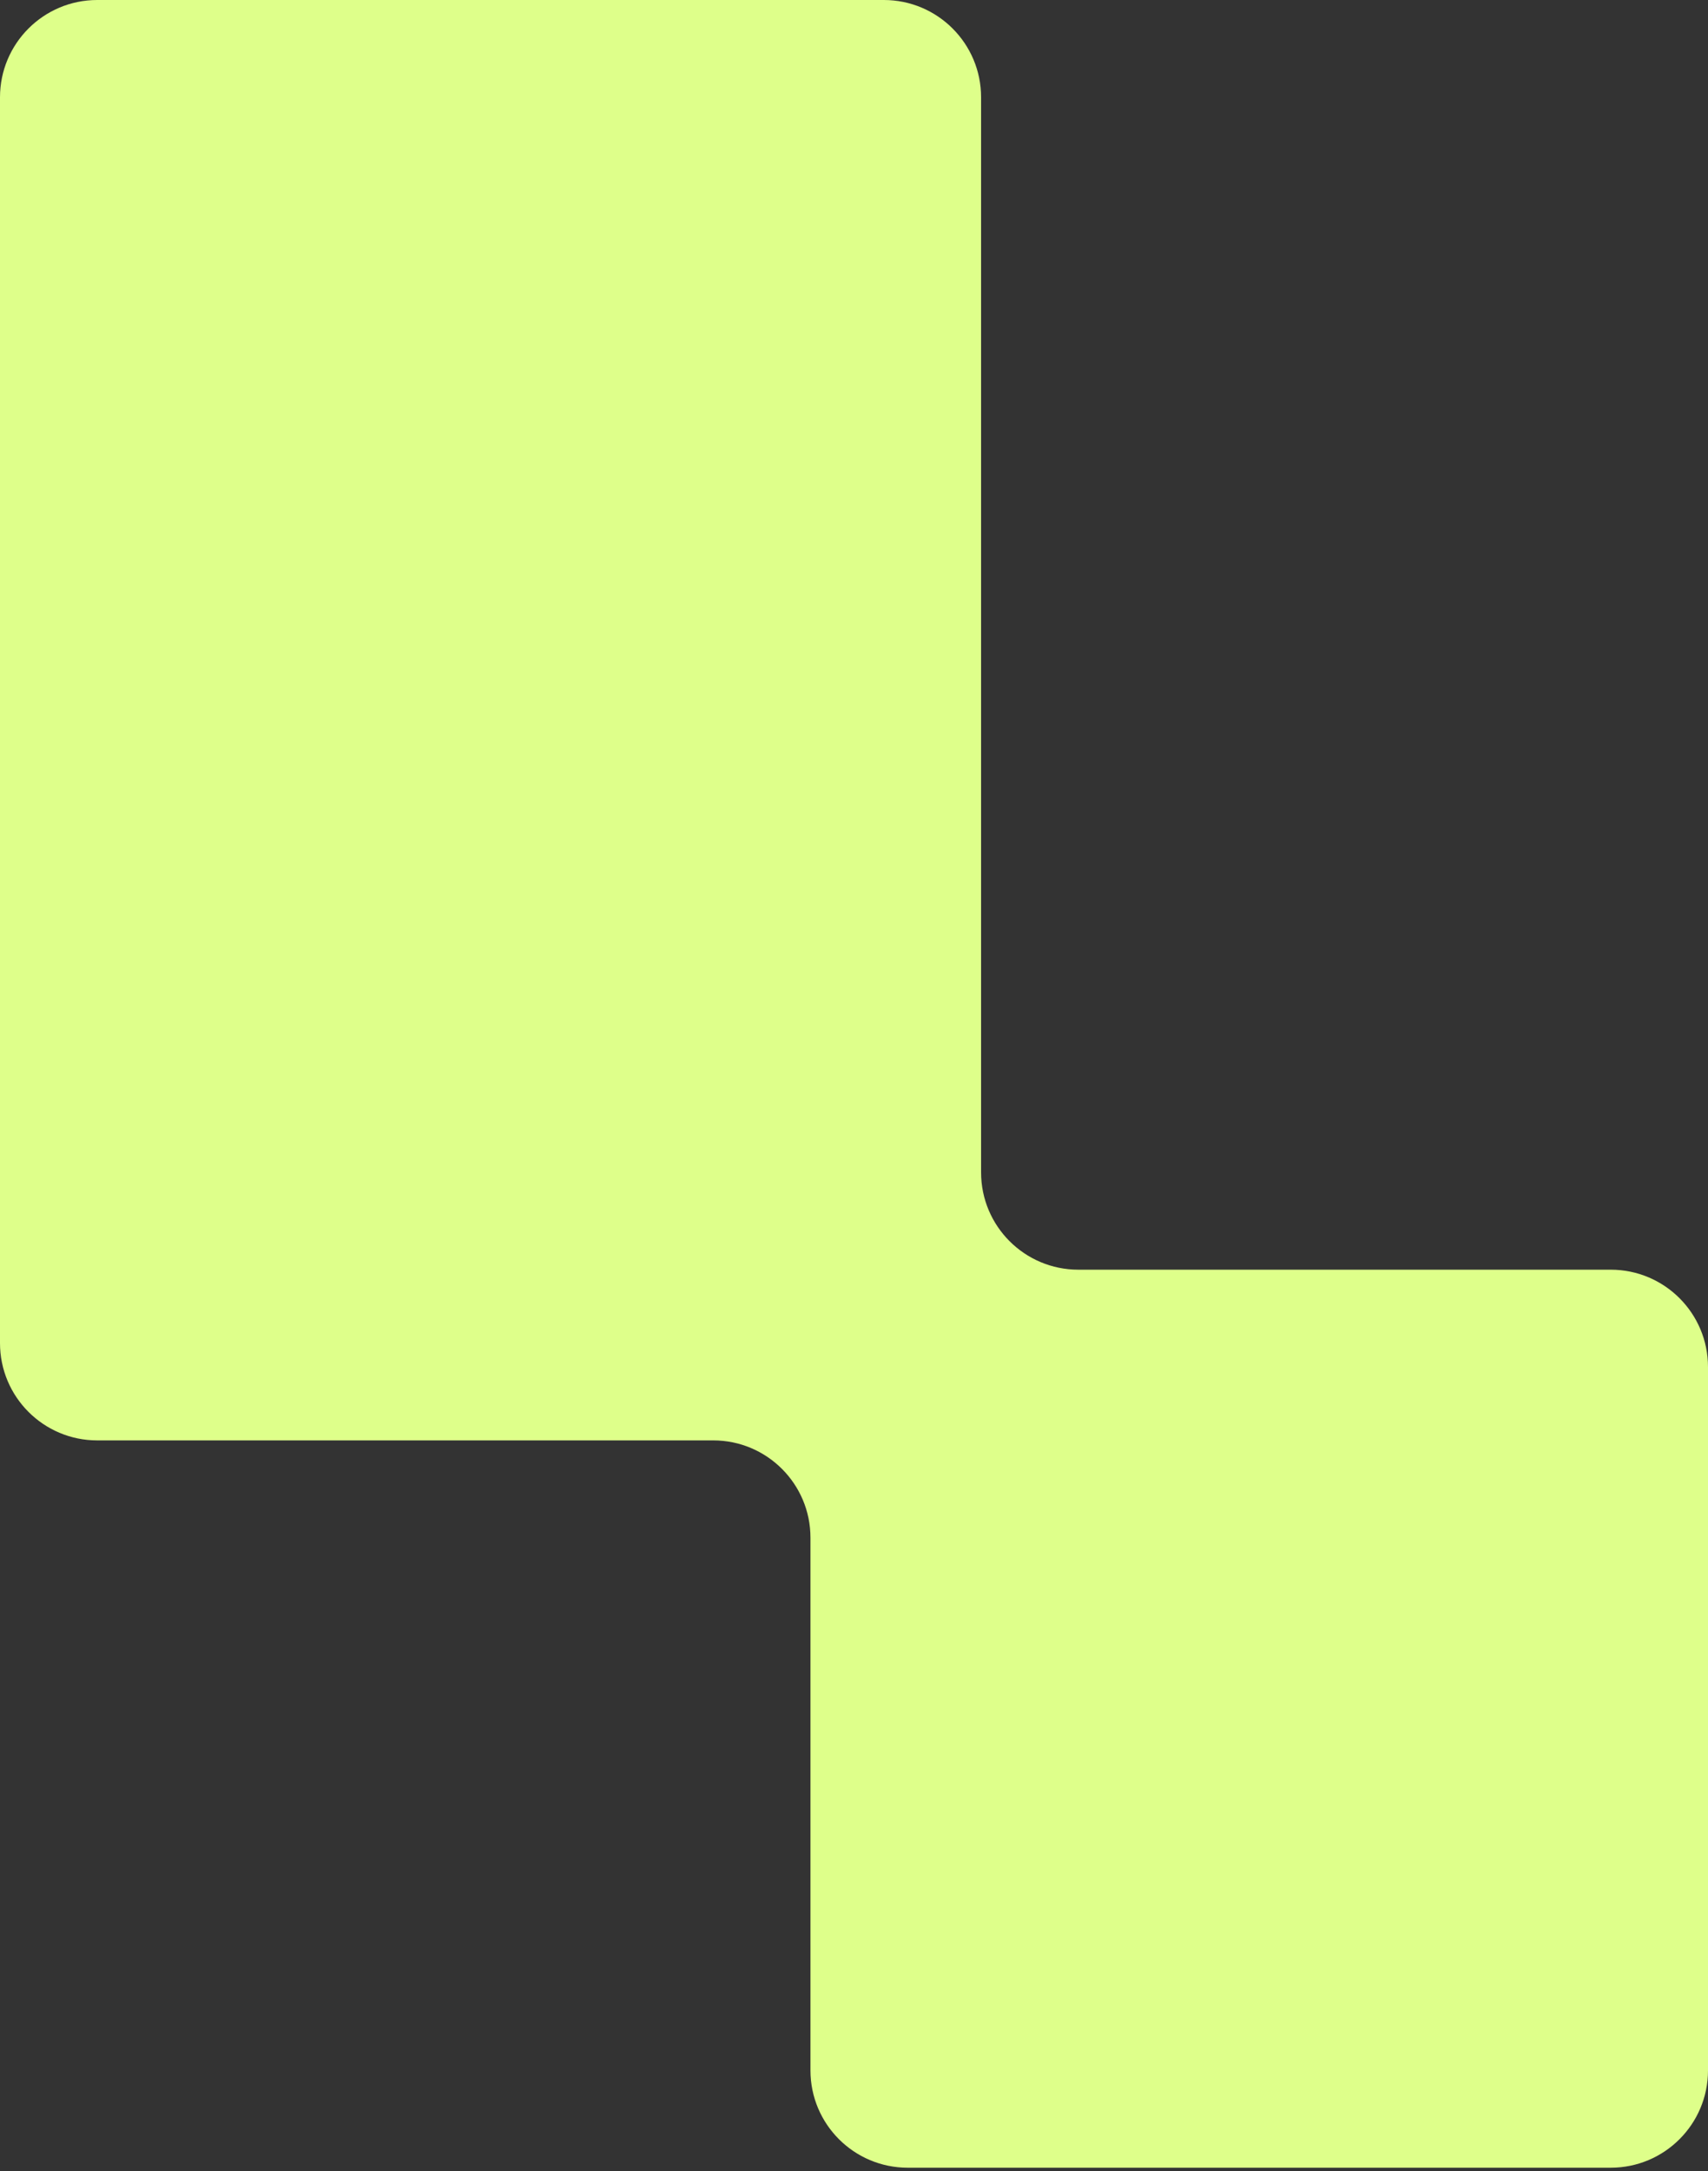 <svg width="281" height="357" viewBox="0 0 281 357" fill="none" xmlns="http://www.w3.org/2000/svg">
<rect x="0" y="0" width="281" height="357" fill="#333333" stroke="none"/>
<path fill-rule="evenodd" clip-rule="evenodd" d="M161.408 16C161.408 7.163 154.244 0 145.408 0H16C7.163 0 0 7.163 0 16V220.848C0 229.685 7.163 236.848 16 236.848H117.337C126.173 236.848 133.337 244.012 133.337 252.849V340.441C133.337 349.277 140.5 356.441 149.337 356.441H265C273.837 356.441 281 349.277 281 340.441V224.778C281 215.941 273.837 208.778 265 208.778H177.408C168.571 208.778 161.408 201.614 161.408 192.778V16Z" fill="#DEFF8A"/>
</svg>

